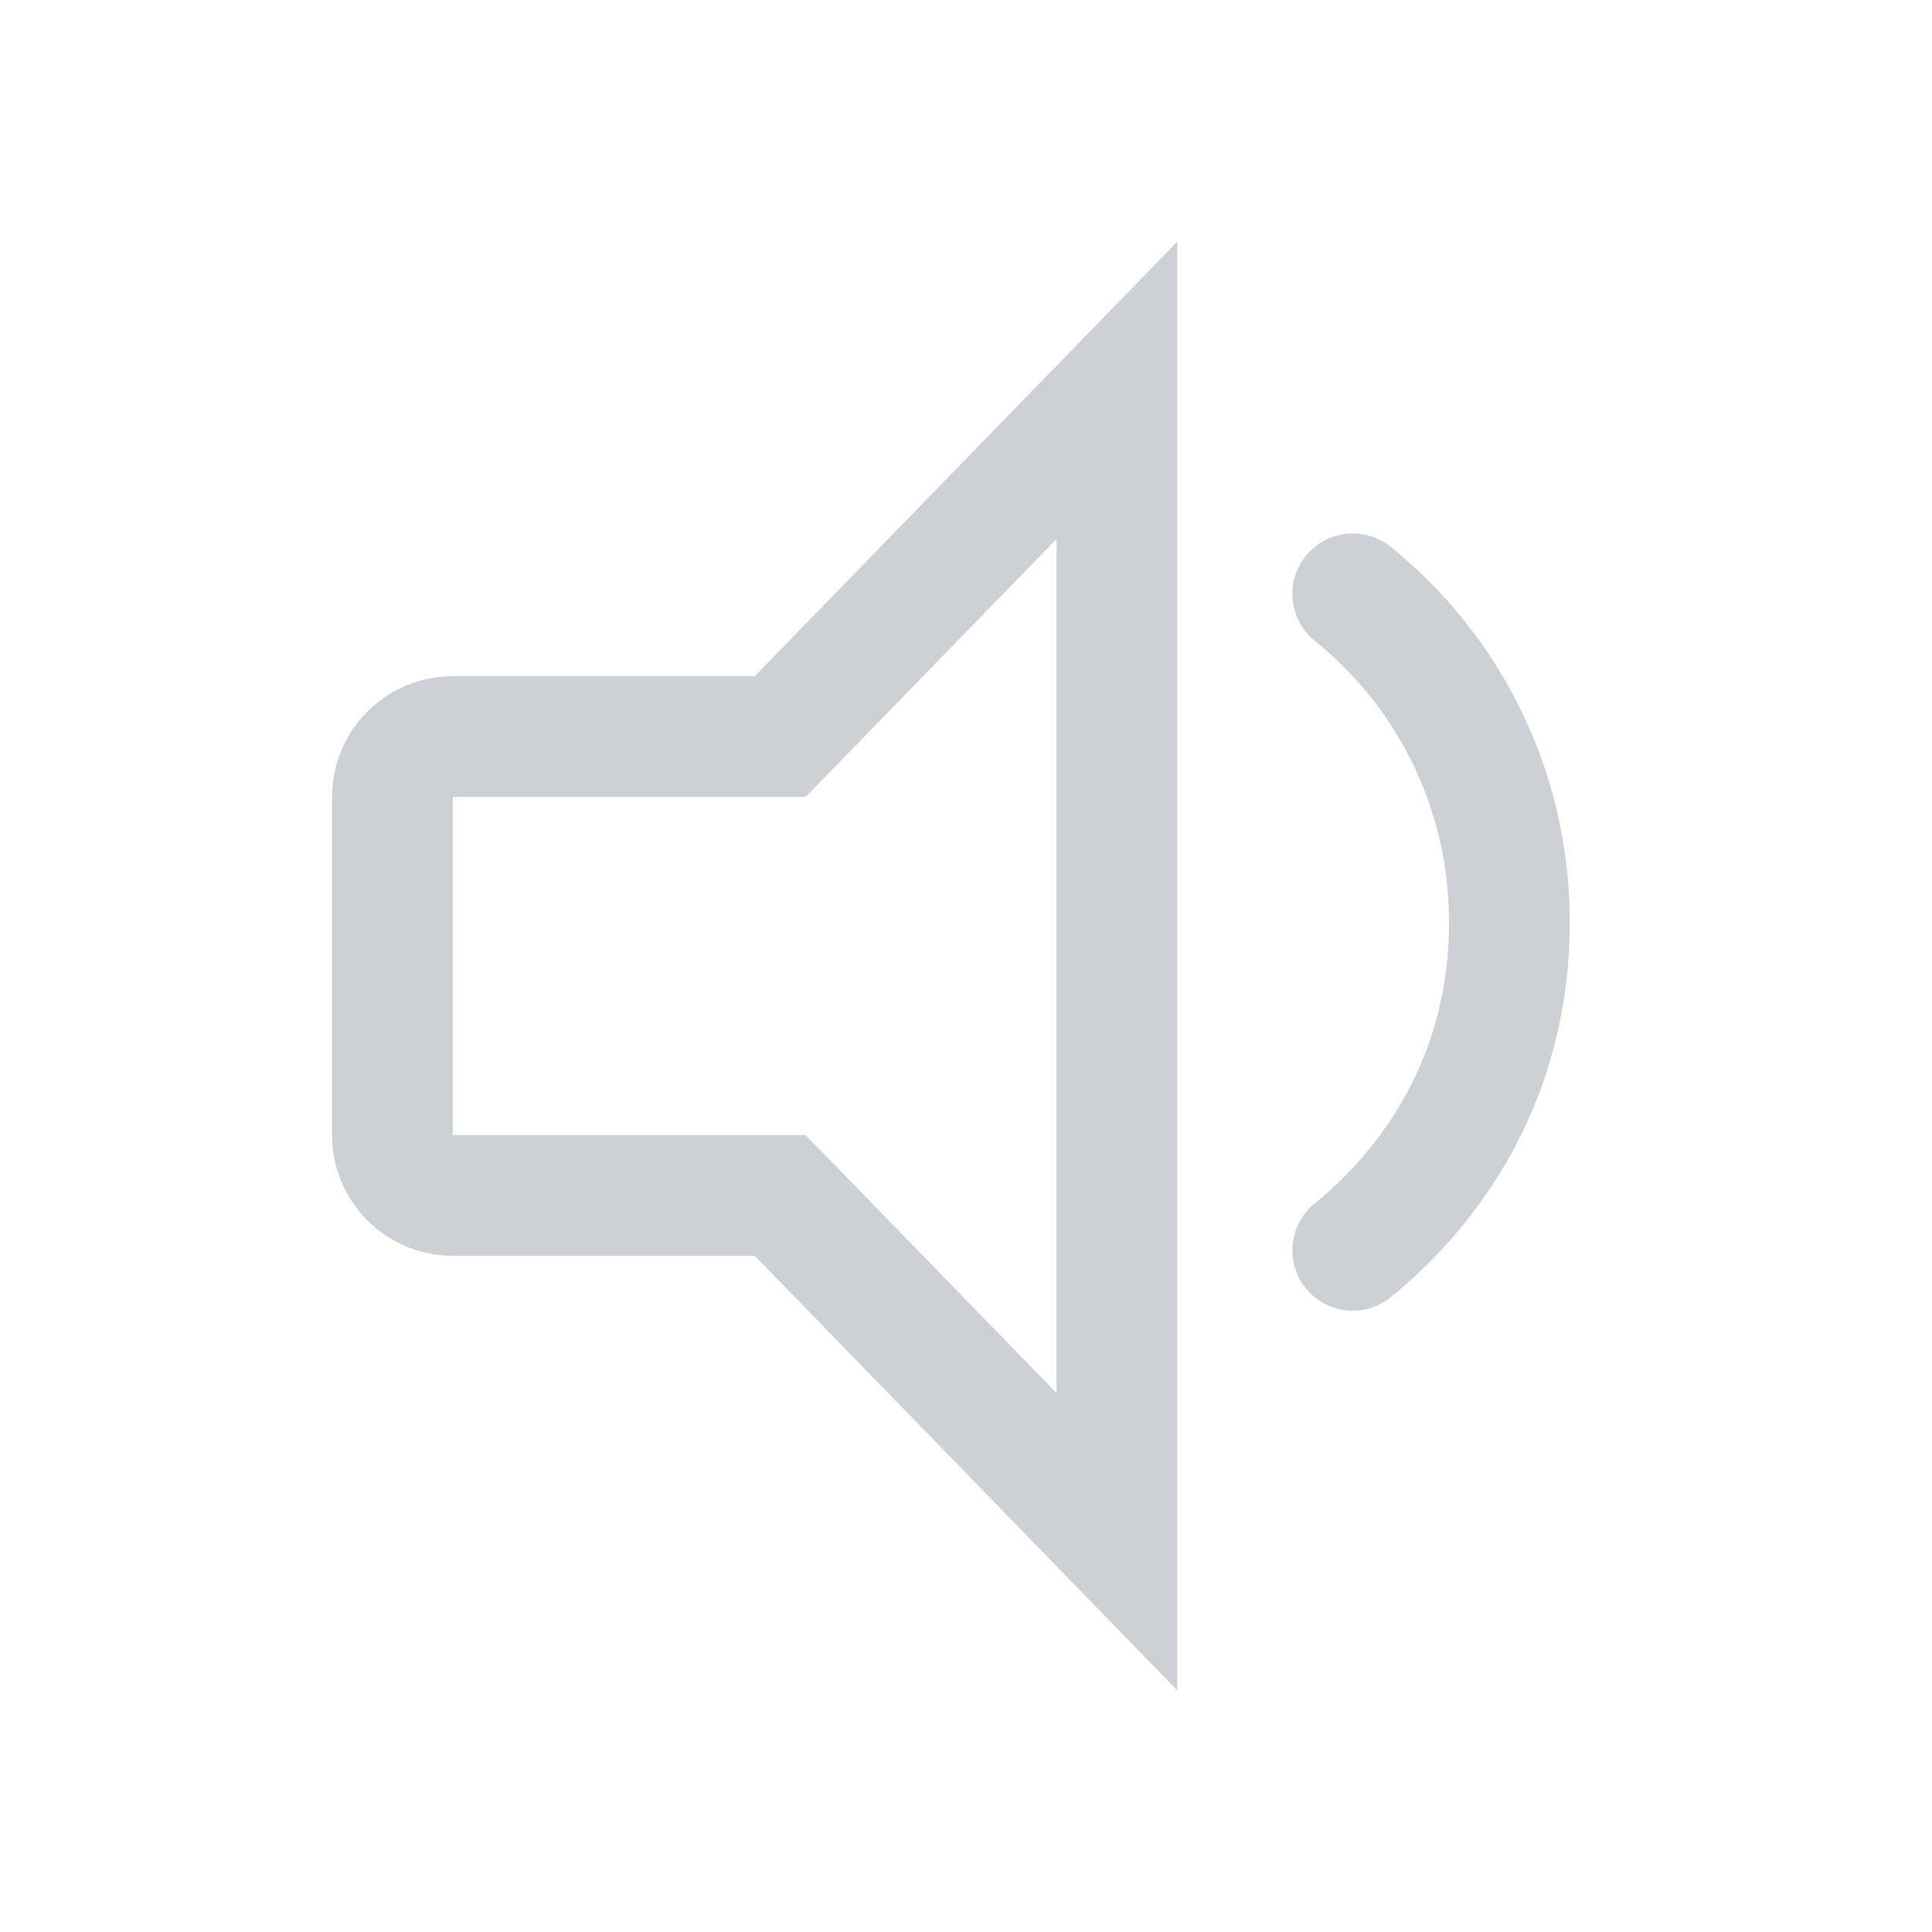 <svg width="16" height="16" viewBox="0 0 16 16" fill="none" xmlns="http://www.w3.org/2000/svg"><path d="M6.25 6.1h.211l.147-.151L9.25 3.232v9.536l-2.641-2.716L6.46 9.9H3.75a.5.5 0 0 1-.5-.5V6.6a.5.5 0 0 1 .5-.5h2.5z" stroke="#CED0D6"/><path d="M11.203 4.918A3.483 3.483 0 0 1 12.5 7.637c0 1.5-.875 2.375-1.297 2.718" stroke="#CED0D6" stroke-linecap="round"/></svg>